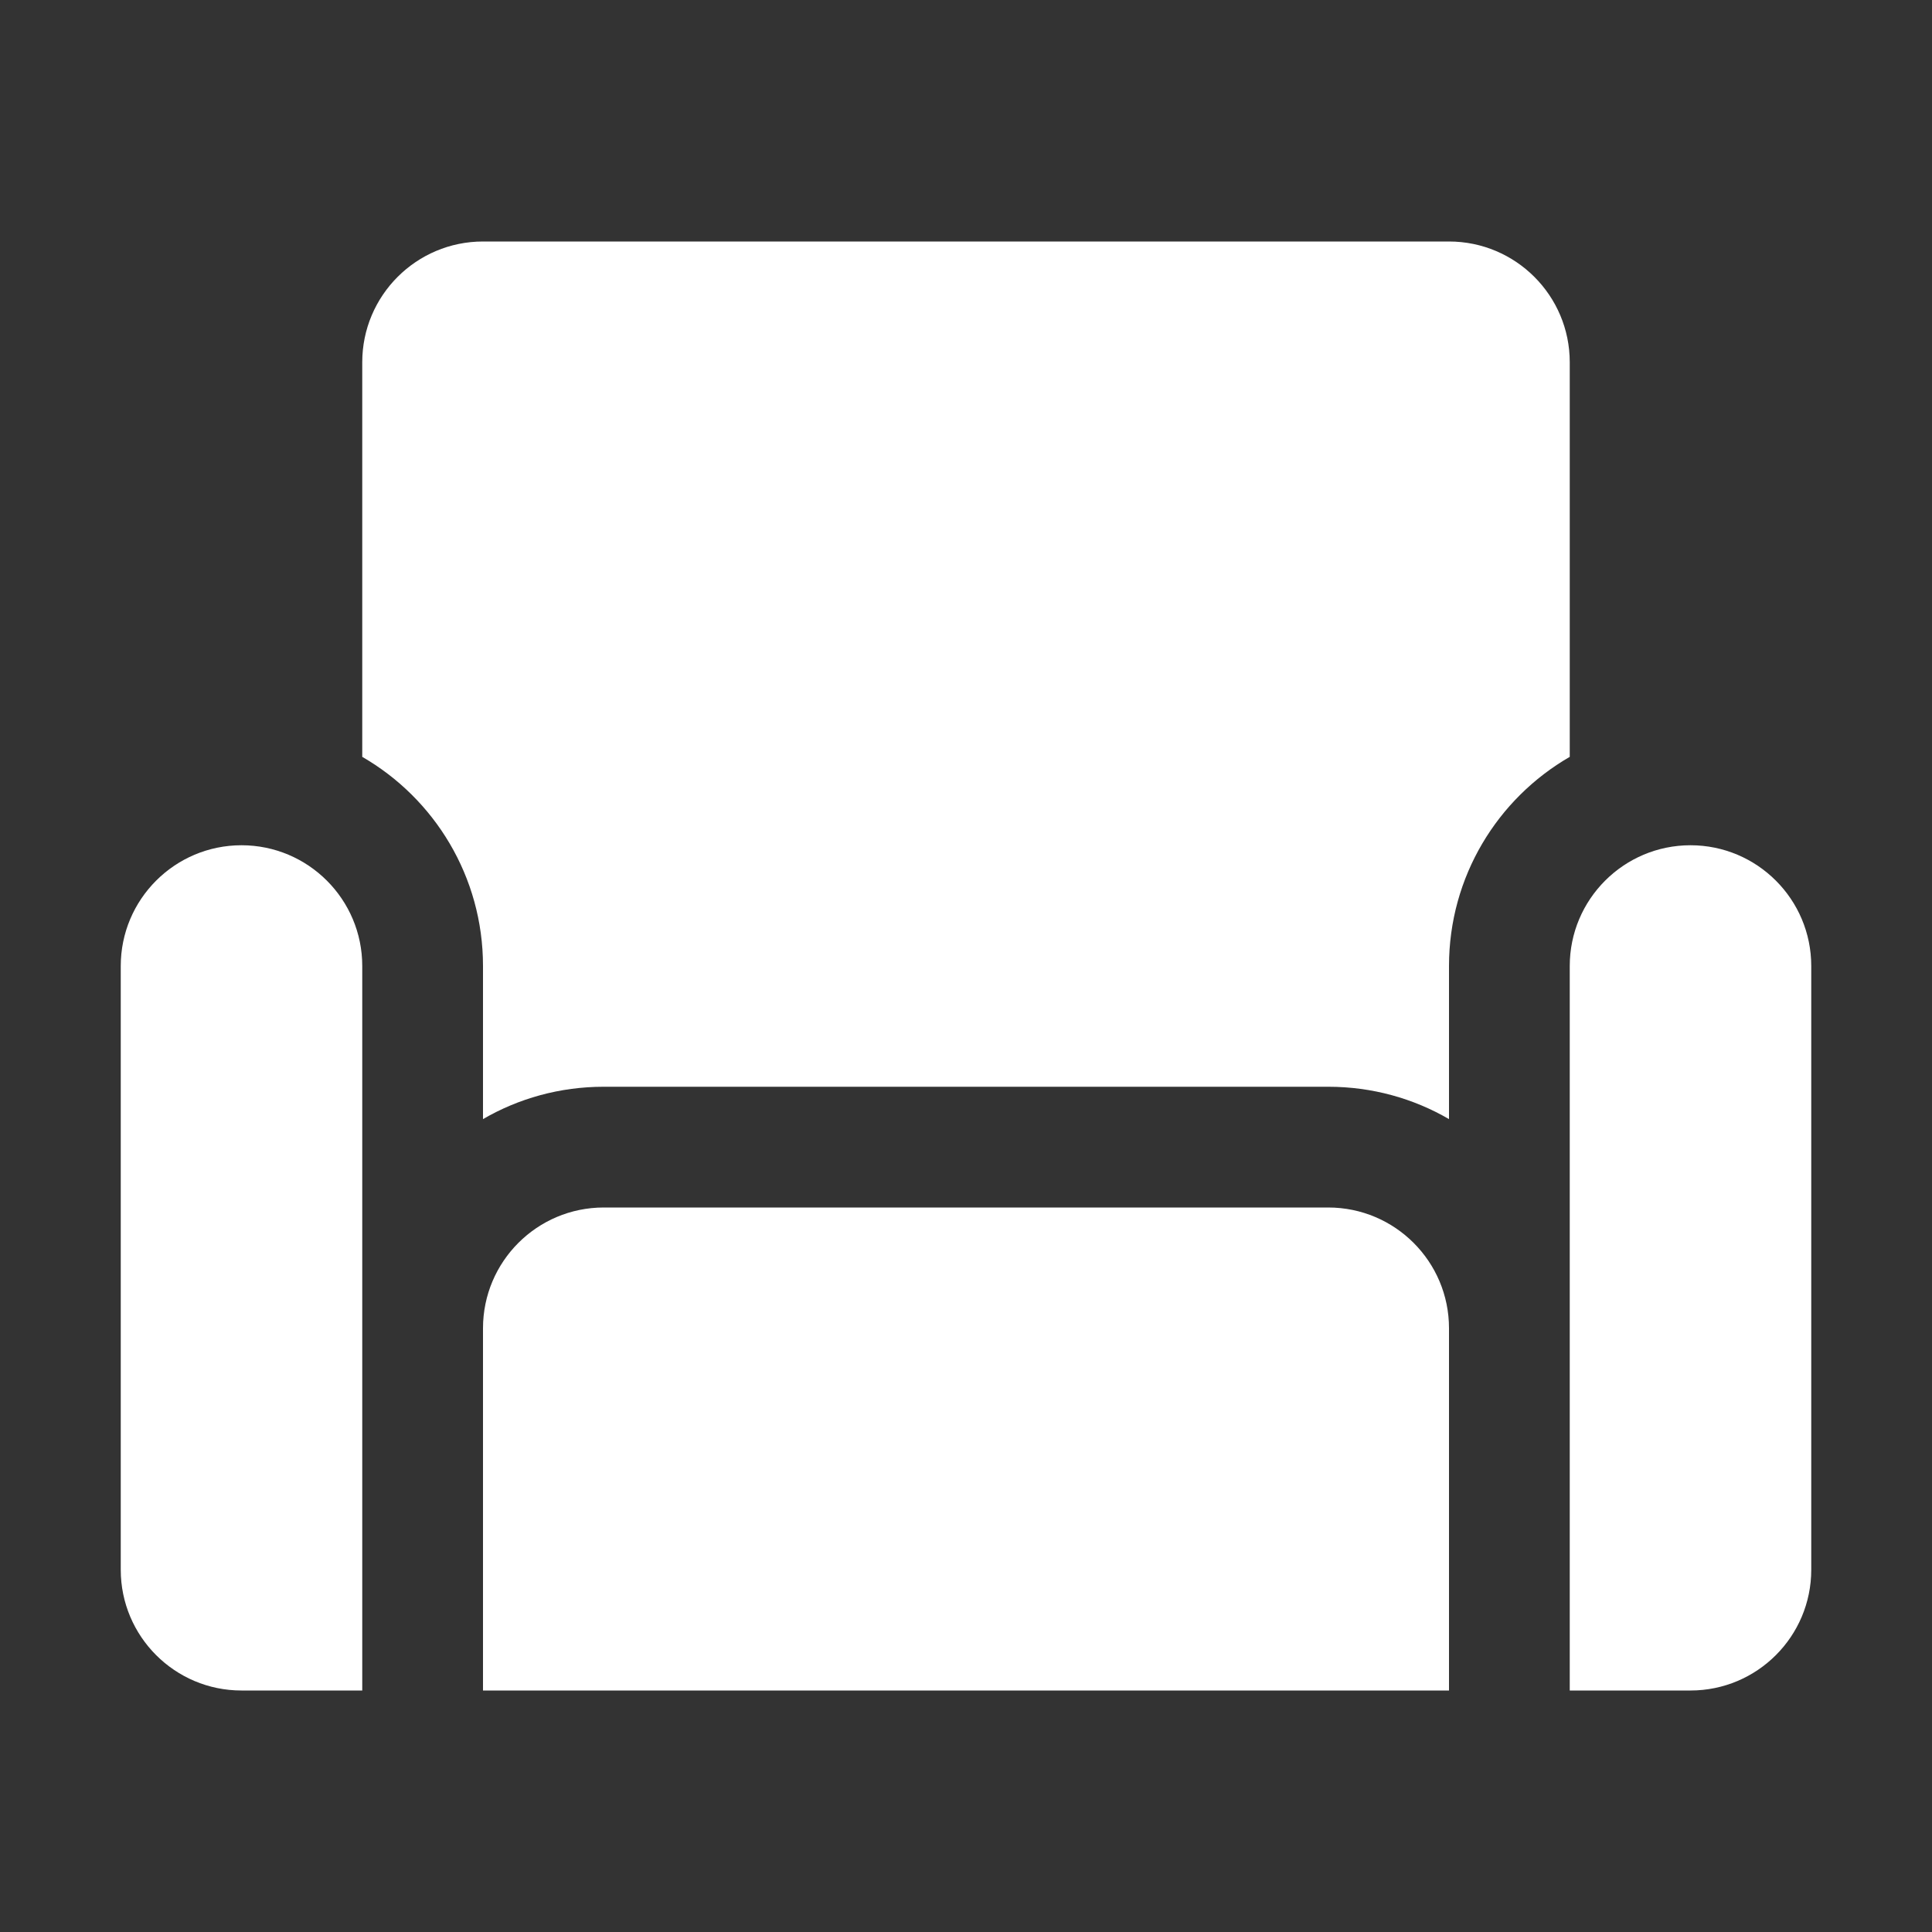 <svg width="16" height="16" viewBox="0 0 16 16" fill="none" xmlns="http://www.w3.org/2000/svg">
<rect x="0" y="0" width="16" height="16" fill="#333333" stroke="none"/>
<path fill-rule="evenodd" clip-rule="evenodd" d="M4 2C3.448 2 3 2.448 3 3V5.5V6.268C3.598 6.613 4 7.26 4 8V9.268C4.294 9.097 4.636 9 5 9H11C11.364 9 11.706 9.097 12 9.268V8C12 7.26 12.402 6.613 13 6.268V5.5V3C13 2.448 12.552 2 12 2H4ZM2 7C1.448 7 1 7.448 1 8V13C1 13.552 1.448 14 2 14H3V8C3 7.448 2.552 7 2 7ZM5 10C4.448 10 4 10.448 4 11V14H12V11C12 10.448 11.552 10 11 10H5ZM13 8C13 7.448 13.448 7 14 7C14.552 7 15 7.448 15 8V13C15 13.552 14.552 14 14 14H13V8Z" fill="white"/>
</svg>
